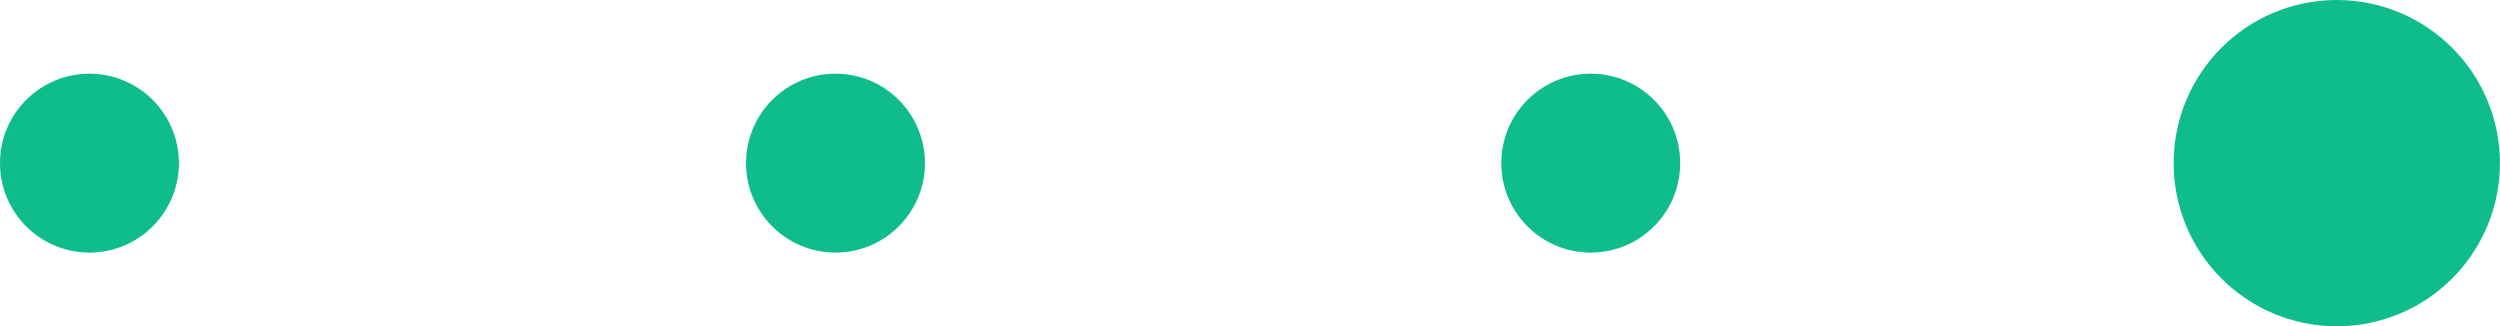 <svg version="1.1" xmlns="http://www.w3.org/2000/svg" xmlns:xlink="http://www.w3.org/1999/xlink" width="33.929" height="4.429" viewBox="0,0,33.929,4.429"><g transform="translate(-223.536,-177.786)"><g data-paper-data="{&quot;isPaintingLayer&quot;:true}" fill="#0fbd8c" fill-rule="nonzero" stroke-linecap="butt" stroke-linejoin="miter" stroke-miterlimit="10" stroke-dasharray="" stroke-dashoffset="0" style="mix-blend-mode: normal"><path d="M246.339,180c0,0.671 -0.544,1.214 -1.214,1.214c-0.671,0 -1.214,-0.544 -1.214,-1.214c0,-0.671 0.544,-1.214 1.214,-1.214c0.671,0 1.214,0.544 1.214,1.214z" data-paper-data="{&quot;origPos&quot;:null}" stroke="#009889" stroke-width="0"/><path d="M236.089,180c0,0.671 -0.544,1.214 -1.214,1.214c-0.671,0 -1.214,-0.544 -1.214,-1.214c0,-0.671 0.544,-1.214 1.214,-1.214c0.671,0 1.214,0.544 1.214,1.214z" data-paper-data="{&quot;origPos&quot;:null}" stroke="#ff9b00" stroke-width="0"/><path d="M225.964,180c0,0.671 -0.544,1.214 -1.214,1.214c-0.671,0 -1.214,-0.544 -1.214,-1.214c0,-0.671 0.544,-1.214 1.214,-1.214c0.671,0 1.214,0.544 1.214,1.214z" data-paper-data="{&quot;origPos&quot;:null}" stroke="#00ffe7" stroke-width="0"/><path d="M256.464,180c0,0.671 -0.544,1.214 -1.214,1.214c-0.671,0 -1.214,-0.544 -1.214,-1.214c0,-0.671 0.544,-1.214 1.214,-1.214c0.671,0 1.214,0.544 1.214,1.214z" data-paper-data="{&quot;origPos&quot;:null}" stroke="#0fbd8c" stroke-width="2"/></g></g></svg>